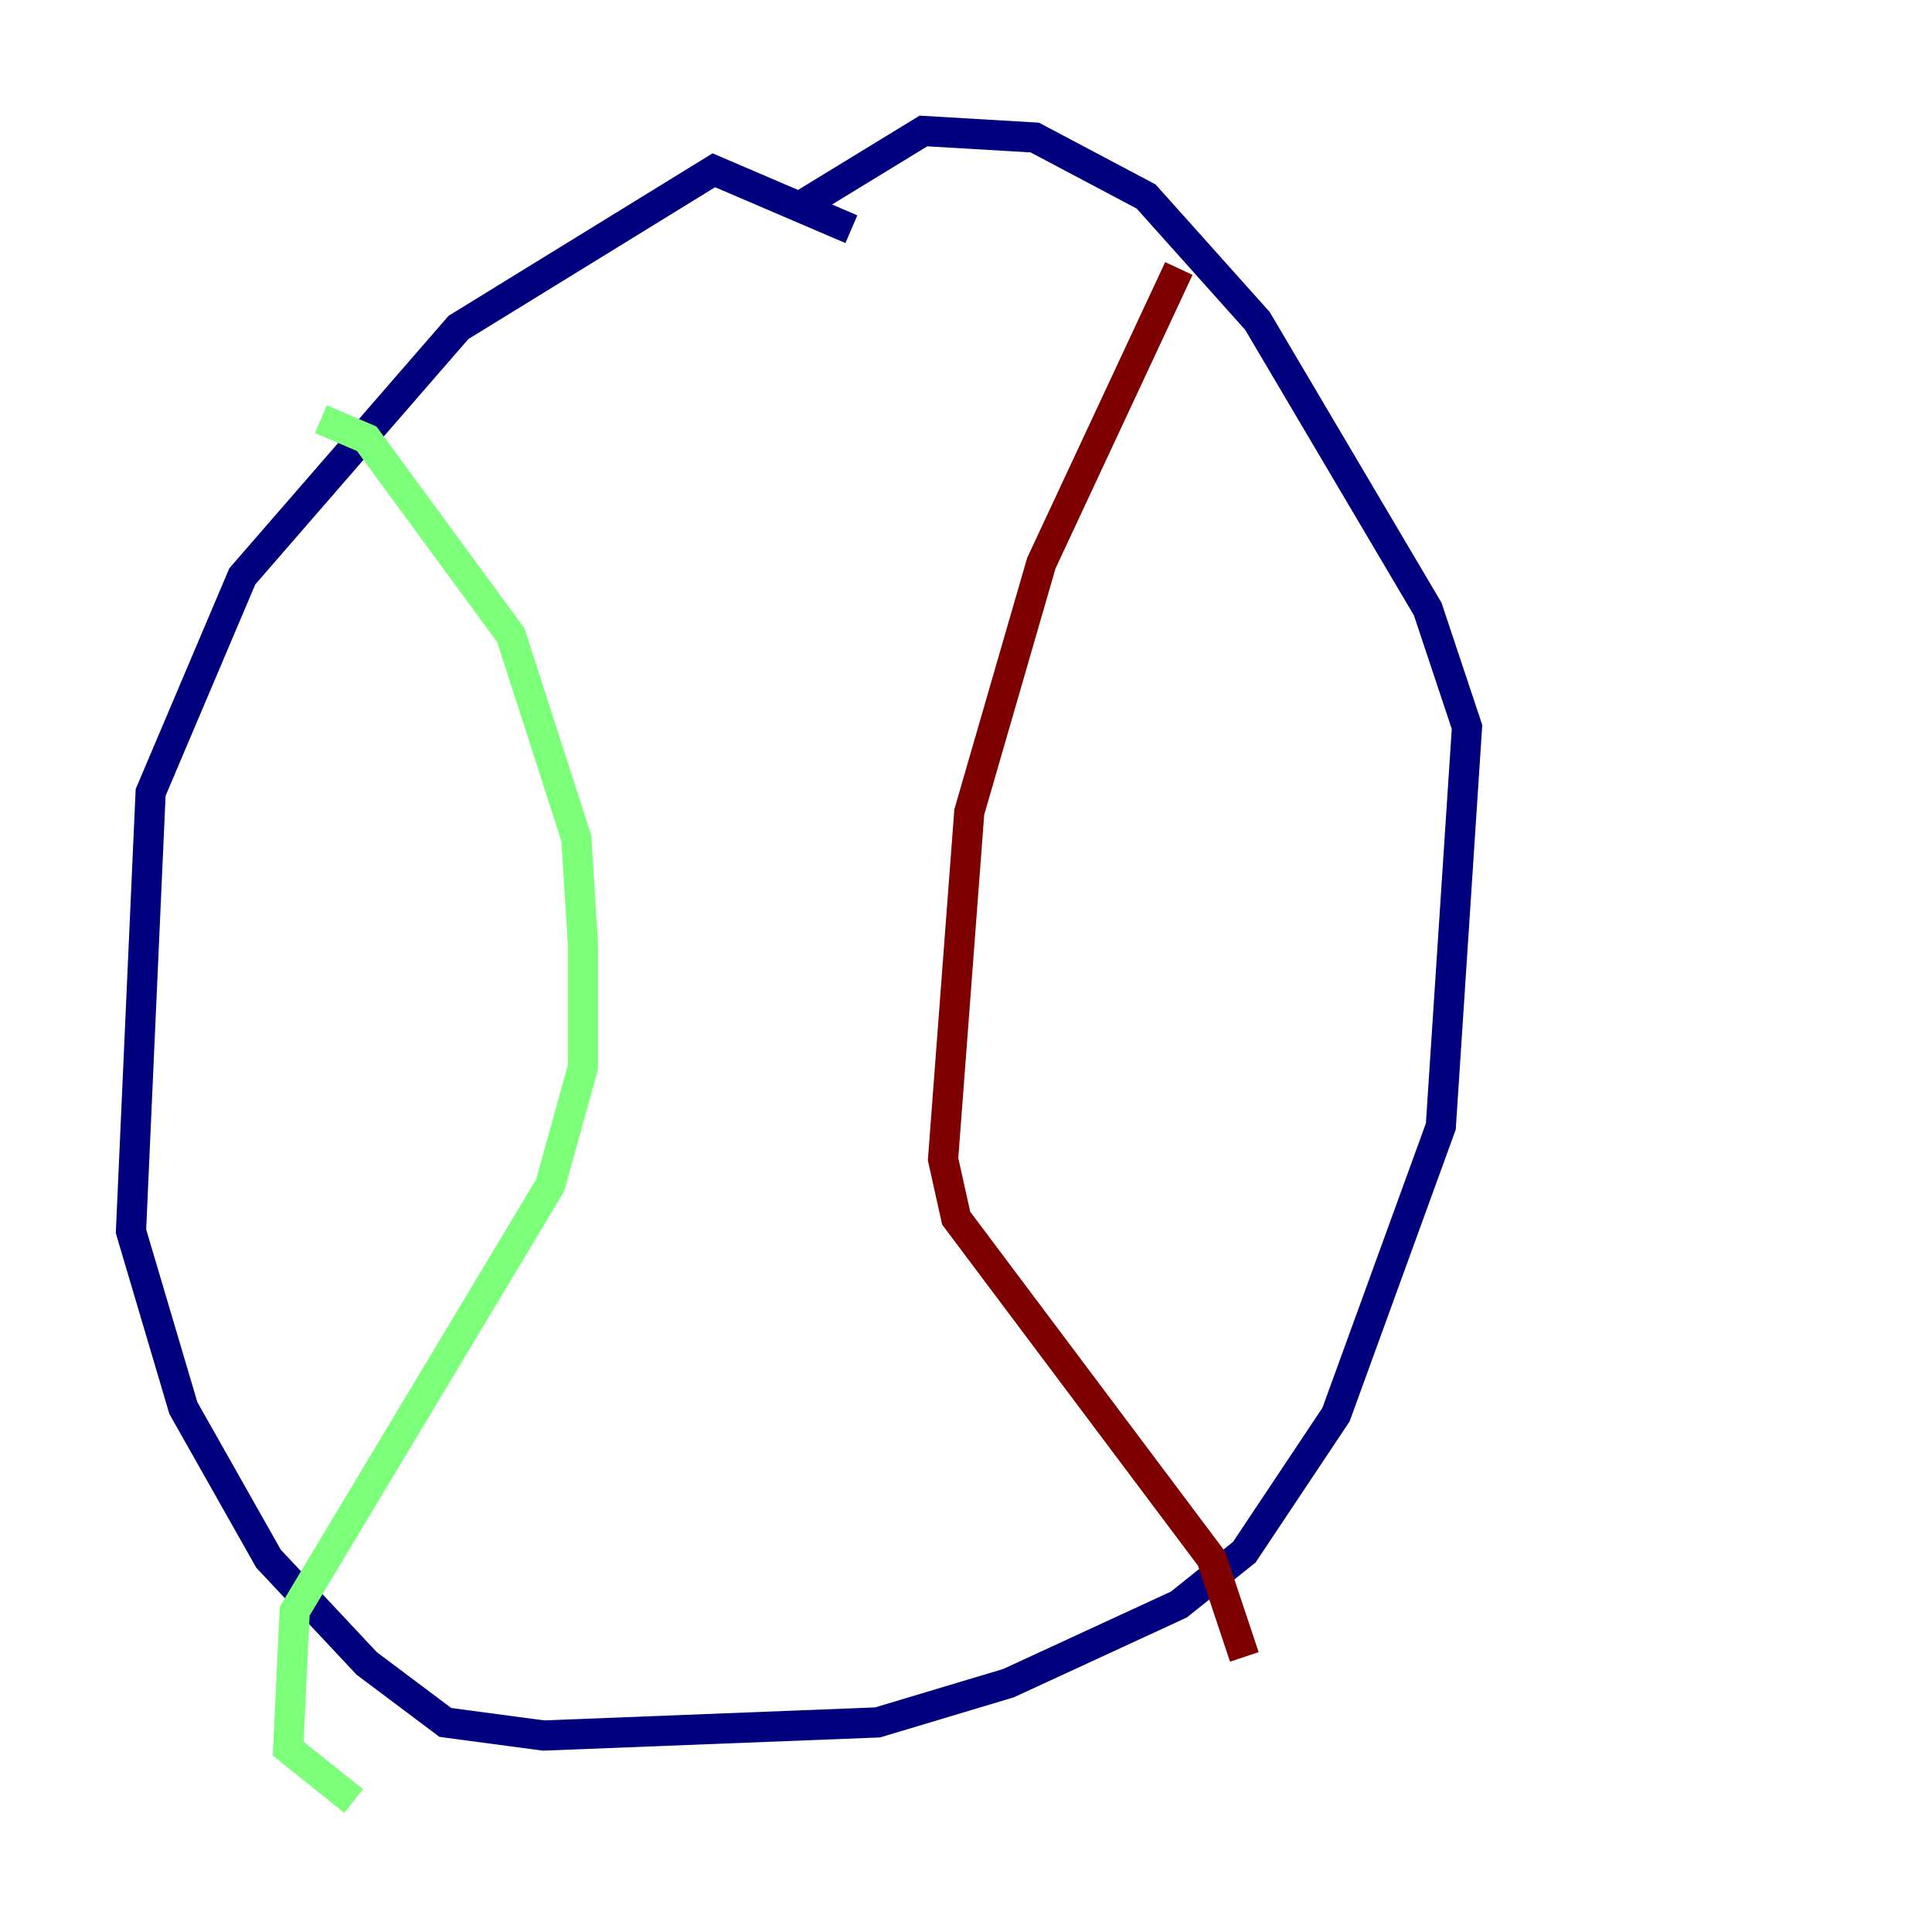 <?xml version="1.0" encoding="utf-8" ?>
<svg baseProfile="tiny" height="128" version="1.2" viewBox="0,0,128,128" width="128" xmlns="http://www.w3.org/2000/svg" xmlns:ev="http://www.w3.org/2001/xml-events" xmlns:xlink="http://www.w3.org/1999/xlink"><defs /><polyline fill="none" points="56.407,15.186 47.295,11.281 30.373,21.695 16.054,38.183 9.98,52.502 8.678,81.573 12.149,93.288 17.79,103.268 24.298,110.21 29.505,114.115 36.014,114.983 58.142,114.115 66.82,111.512 78.102,106.305 82.441,102.834 88.515,93.722 95.458,74.63 97.193,48.163 94.59,40.352 83.308,21.261 75.932,13.017 68.556,9.112 61.18,8.678 53.37,13.451" stroke="#00007f" stroke-width="2" /><polyline fill="none" points="21.261,27.77 24.298,29.071 33.844,42.088 38.183,55.539 38.617,62.481 38.617,70.725 36.447,78.536 19.525,106.739 19.091,115.851 23.43,119.322" stroke="#7cff79" stroke-width="2" /><polyline fill="none" points="78.102,17.79 68.99,37.315 64.217,53.803 62.481,76.8 63.349,80.705 80.271,103.268 82.441,109.776" stroke="#7f0000" stroke-width="2" /></svg>